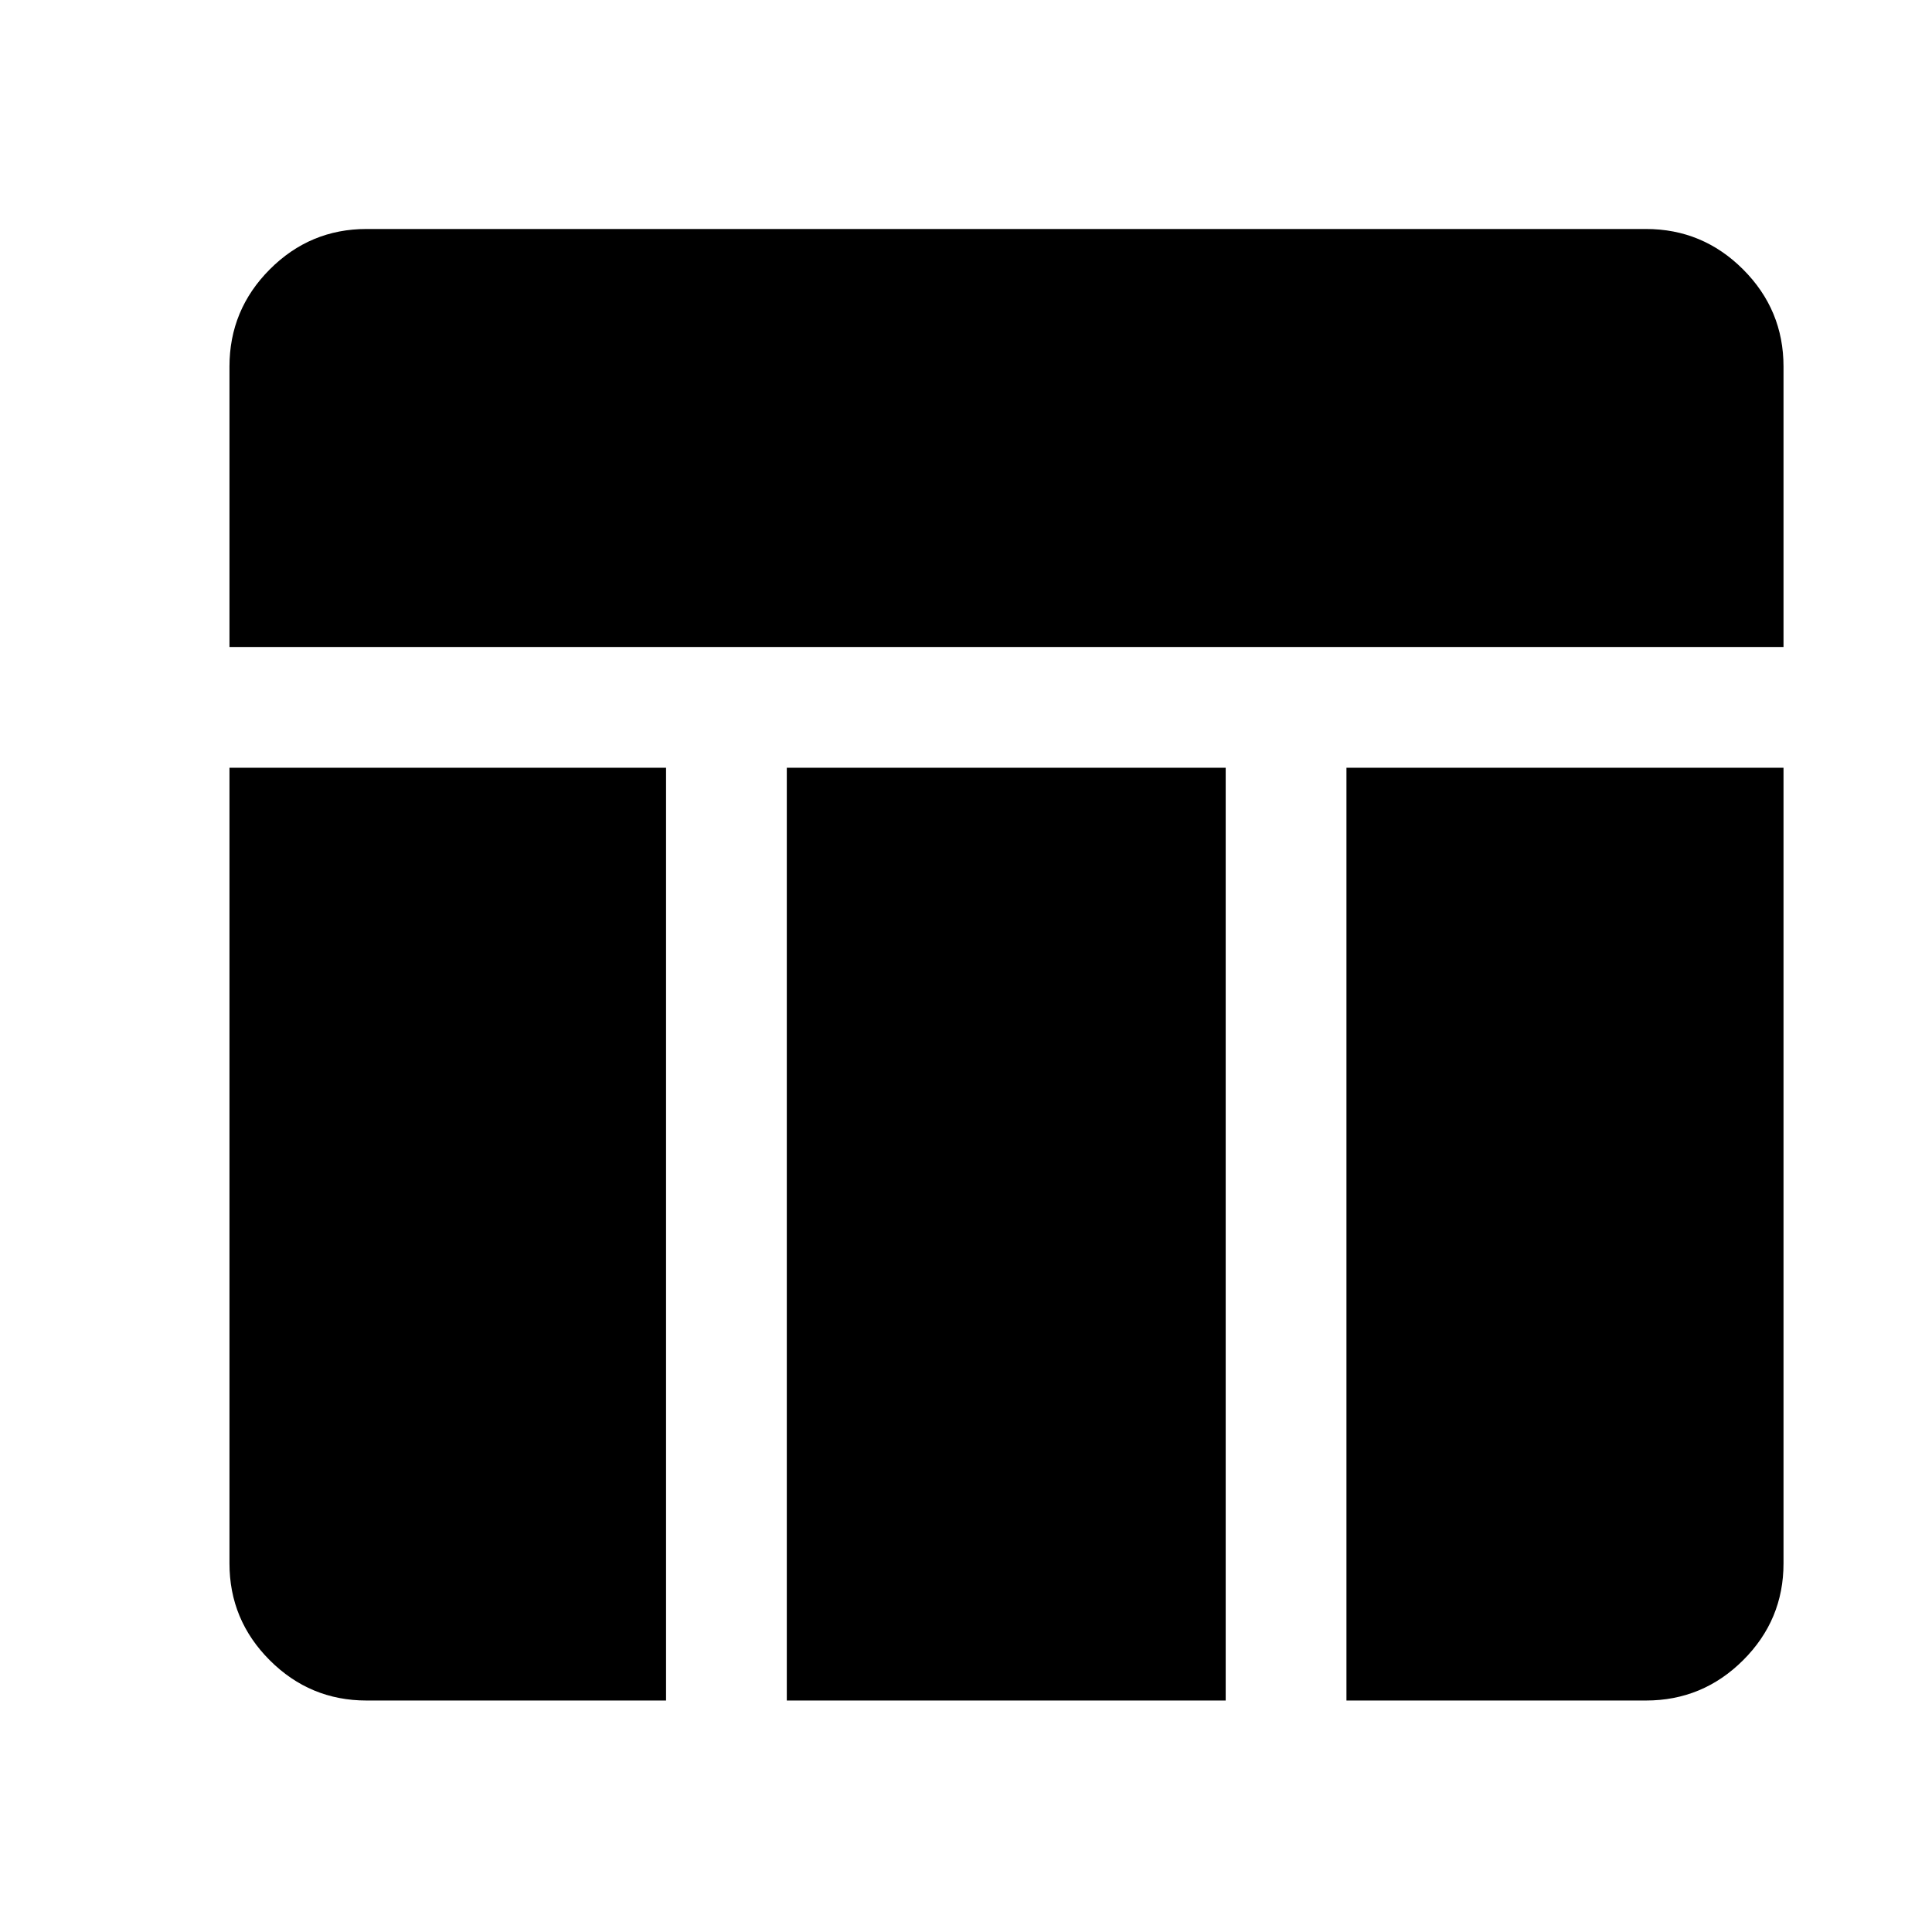 <svg xmlns="http://www.w3.org/2000/svg" width="48" height="48" viewBox="0 -960 960 960"><path d="M114.022-638.522v-139.326q0-28.202 20.013-48.286t48.117-20.084h635.696q28.202 0 48.286 20.084t20.084 48.286v139.326H114.022Zm216.935 60v463.5H182.152q-28.104 0-48.117-20.013-20.013-20.013-20.013-48.117v-395.37h216.935Zm338.086 0h217.175v395.37q0 28.104-20.084 48.117-20.084 20.013-48.286 20.013H669.043v-463.5Zm-60 0v463.5H390.957v-463.5h218.086Z"/></svg>